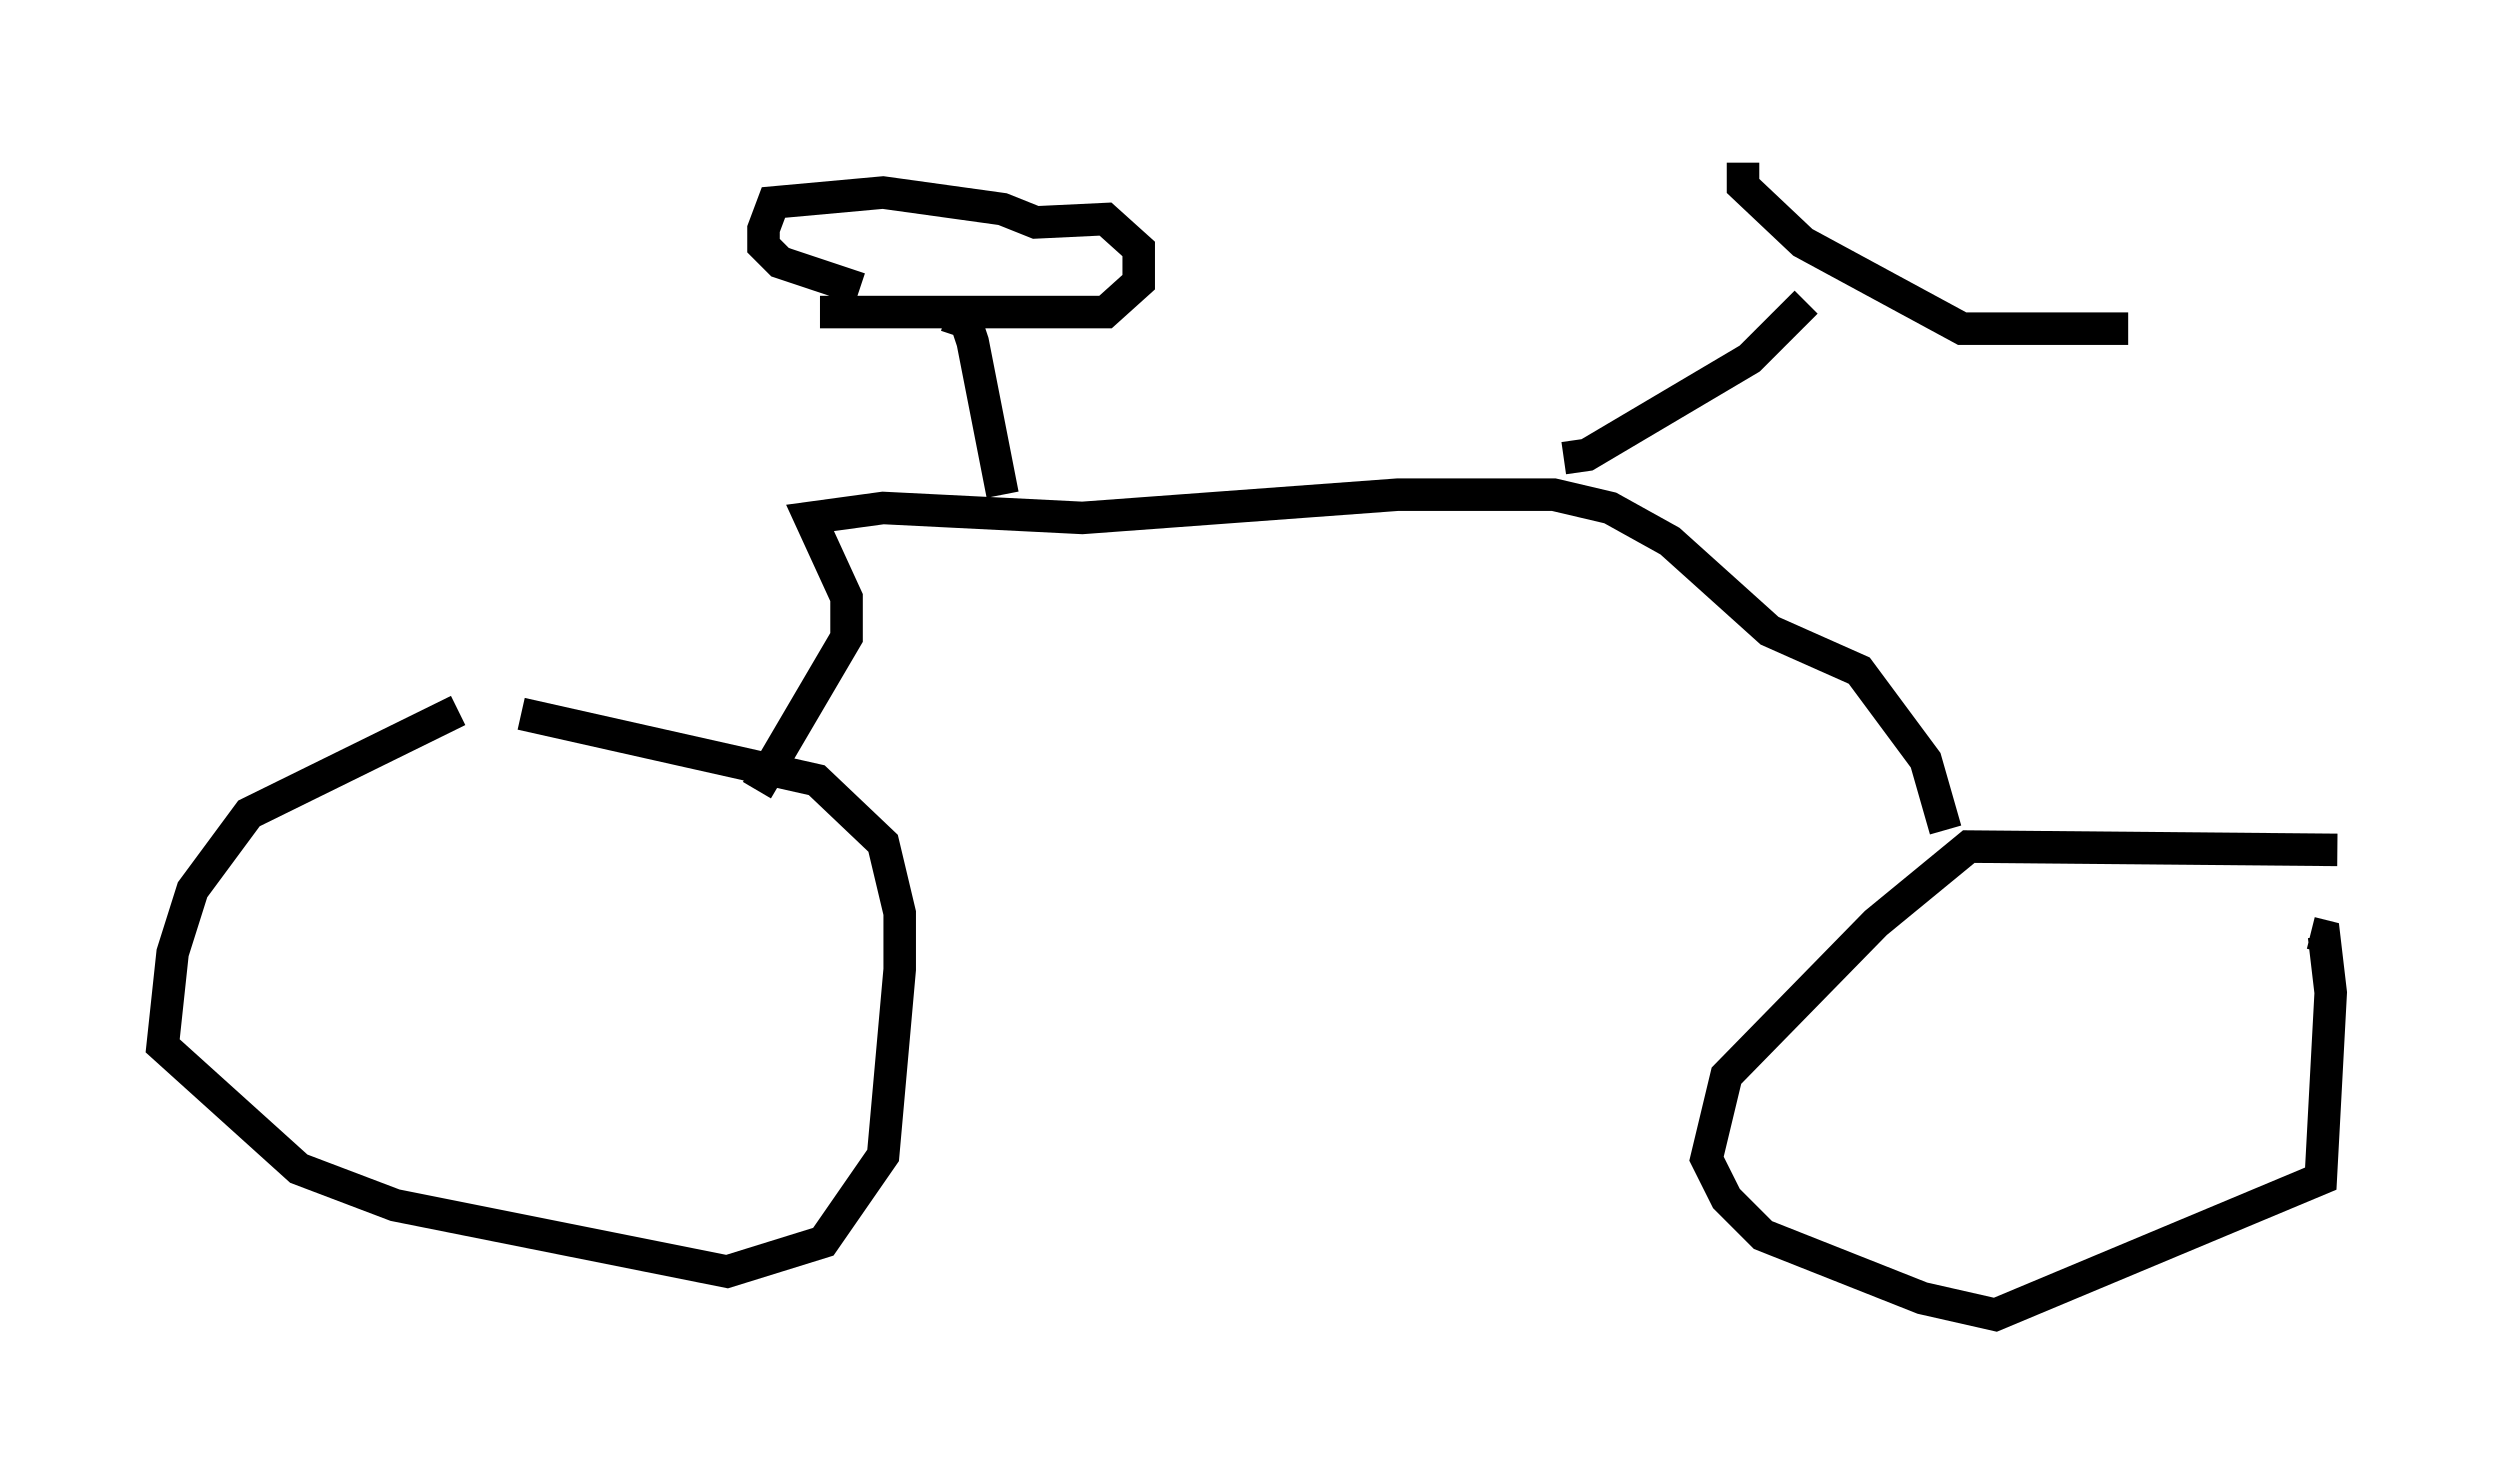 <?xml version="1.0" encoding="utf-8" ?>
<svg baseProfile="full" height="45.423" version="1.1" width="76.865" xmlns="http://www.w3.org/2000/svg" xmlns:ev="http://www.w3.org/2001/xml-events" xmlns:xlink="http://www.w3.org/1999/xlink"><defs /><rect fill="white" height="45.423" width="76.865" x="0" y="0" /><path d="M16.536, 21.742 m-2.45, 0.102 l-6.431, 3.165 -1.735, 2.348 l-0.613, 1.94 -0.306, 2.858 l4.185, 3.777 2.96, 1.123 l10.208, 2.042 2.96, -0.919 l1.838, -2.654 0.51, -5.717 l0.0, -1.735 -0.51, -2.144 l-2.042, -1.94 -9.086, -2.042 m55.84, 4.185 l-11.331, -0.102 -2.858, 2.348 l-4.594, 4.696 -0.613, 2.552 l0.613, 1.225 1.123, 1.123 l4.9, 1.94 2.246, 0.51 l10.004, -4.185 0.306, -5.717 l-0.204, -1.735 -0.408, -0.102 m-11.229, -3.165 l-0.613, -2.144 -2.042, -2.756 l-2.756, -1.225 -3.063, -2.756 l-1.838, -1.021 -1.735, -0.408 l-4.798, 0.0 -9.698, 0.715 l-6.125, -0.306 -2.246, 0.306 l1.123, 2.45 0.0, 1.225 l-2.756, 4.696 m24.807, -10.208 l0.715, -0.102 5.002, -2.96 l1.735, -1.735 m-1.94, -4.288 l0.0, 0.715 1.838, 1.735 l4.9, 2.654 5.104, 0.0 m-34.607, 5.104 l-0.919, -4.696 -0.204, -0.613 l-0.613, -0.204 m-3.879, -0.102 l8.779, 0.0 1.021, -0.919 l0.0, -1.021 -1.021, -0.919 l-2.144, 0.102 -1.021, -0.408 l-3.675, -0.51 -3.369, 0.306 l-0.306, 0.817 0.0, 0.51 l0.51, 0.51 2.45, 0.817 " fill="none" stroke="black" stroke-width="1" /></svg>